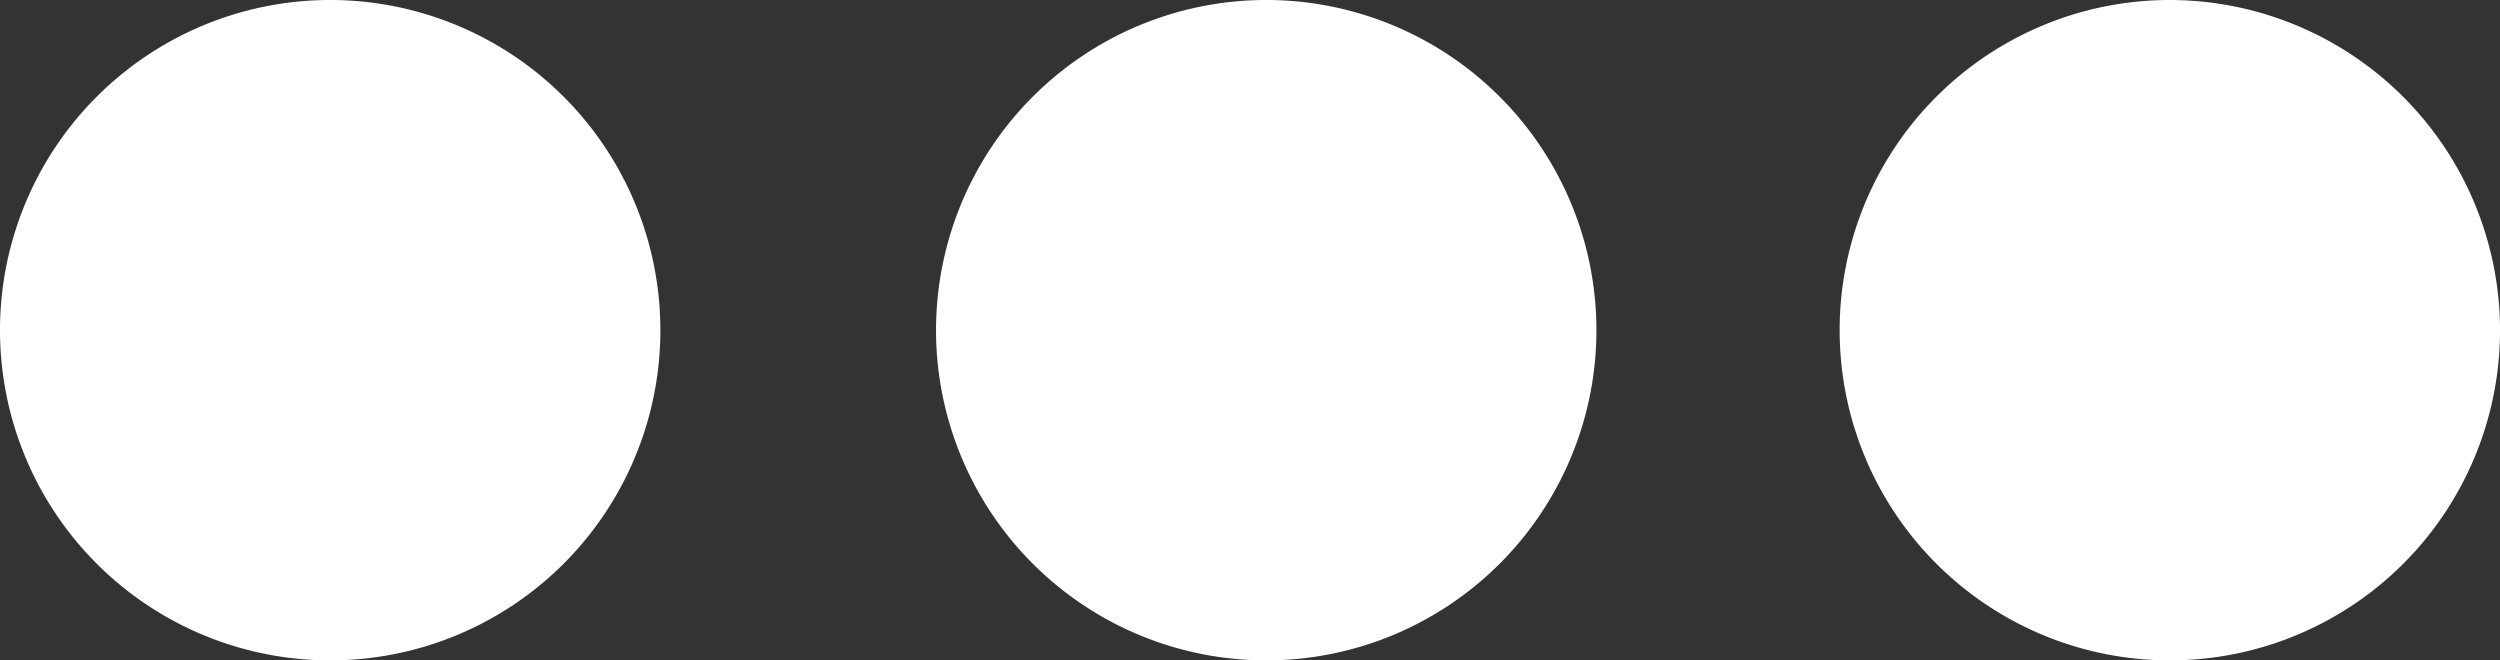 <svg xmlns="http://www.w3.org/2000/svg" viewBox="0 0 799.99 211.32"><rect x="0" y="0" width="799.99" height="211.32" fill="#333333" stroke="none"/><defs><style>.cls-1{fill:#fff;}</style></defs><g id="Layer_2" data-name="Layer 2"><g id="Layer_1-2" data-name="Layer 1"><g id="Layer_2-2" data-name="Layer 2"><g id="Capa_1" data-name="Capa 1"><path class="cls-1" d="M105.66,0A105.66,105.66,0,1,0,211.32,105.66,105.67,105.67,0,0,0,105.66,0Z"/><path class="cls-1" d="M405.17,0A105.66,105.66,0,1,0,510.85,105.66,105.67,105.67,0,0,0,405.17,0Z"/><path class="cls-1" d="M694.34,0A105.66,105.66,0,1,0,800,105.67h0A105.79,105.79,0,0,0,694.34,0Z"/></g></g></g></g></svg>